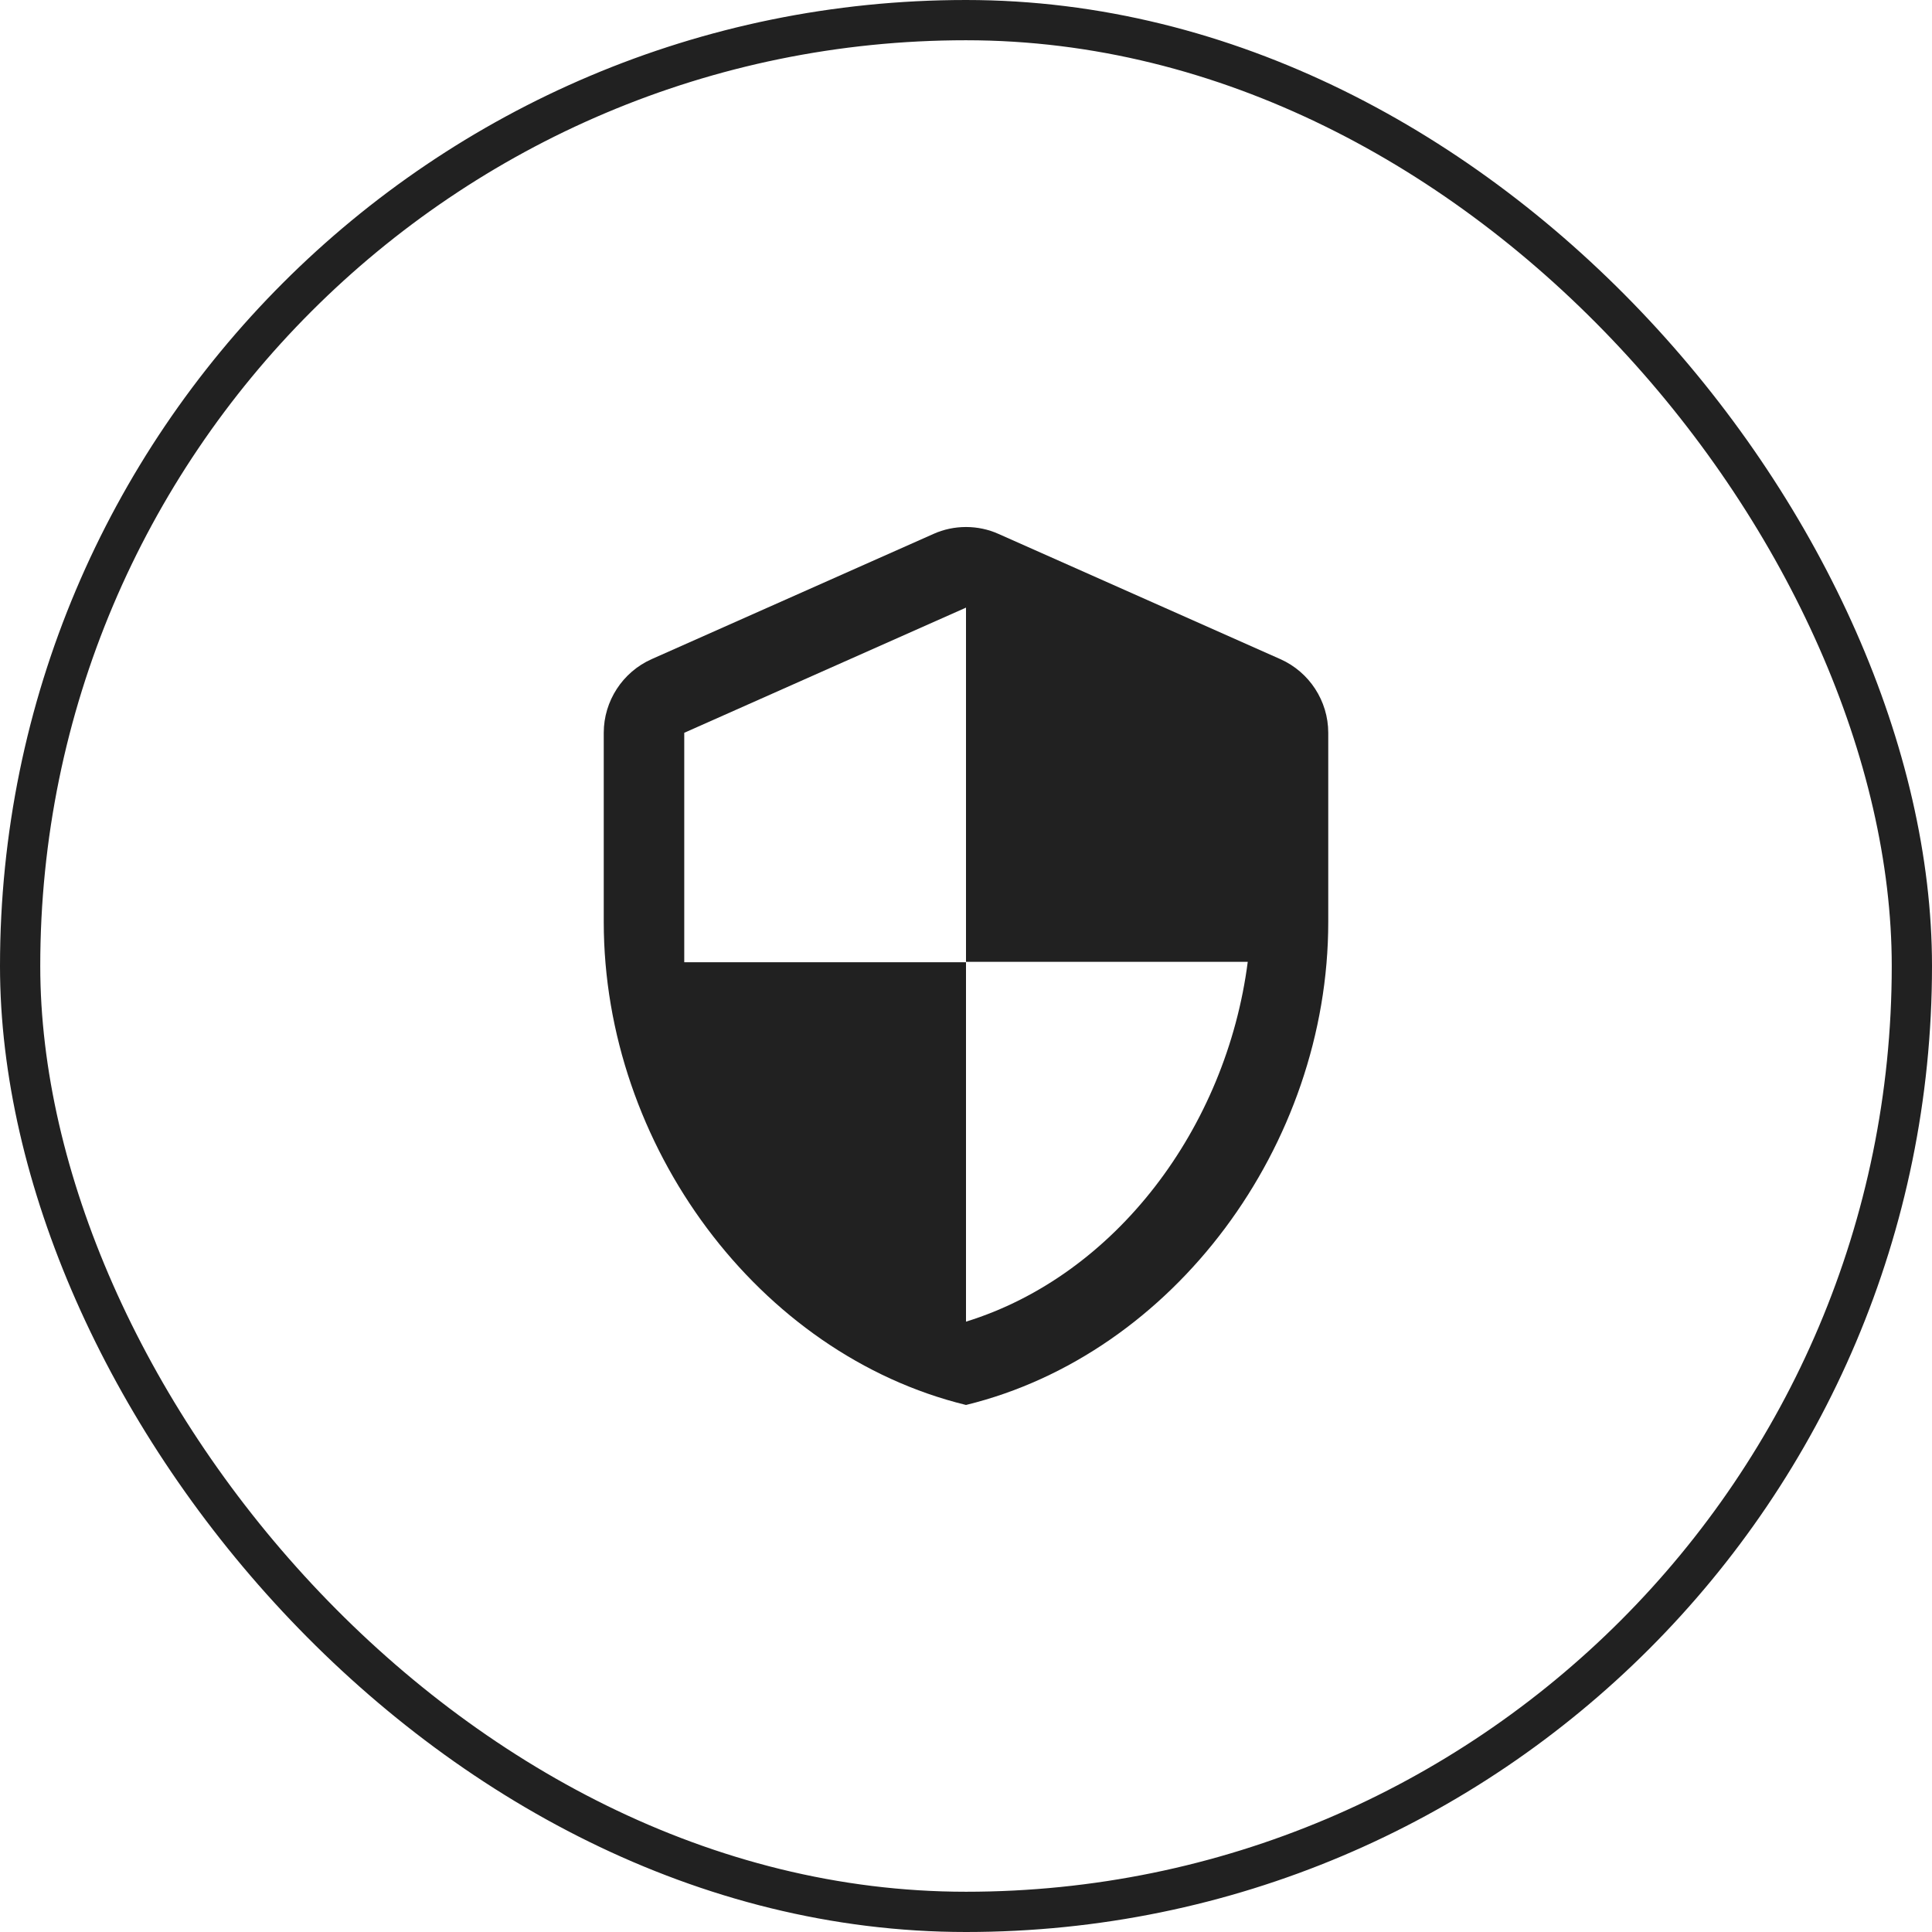 <svg width="48" height="48" viewBox="0 0 48 48" fill="none" xmlns="http://www.w3.org/2000/svg">
<path d="M23.19 13.266L16.19 16.376C15.47 16.696 15 17.416 15 18.206V22.906C15 28.456 18.84 33.646 24 34.906C29.16 33.646 33 28.456 33 22.906V18.206C33 17.416 32.53 16.696 31.81 16.376L24.81 13.266C24.3 13.036 23.7 13.036 23.19 13.266ZM24 23.896H31C30.47 28.016 27.72 31.686 24 32.836V23.906H17V18.206L24 15.096V23.896Z" fill="#212121"/>
<rect x="0.5" y="0.5" width="47" height="47" rx="23.5" stroke="#212121"/>
</svg>
